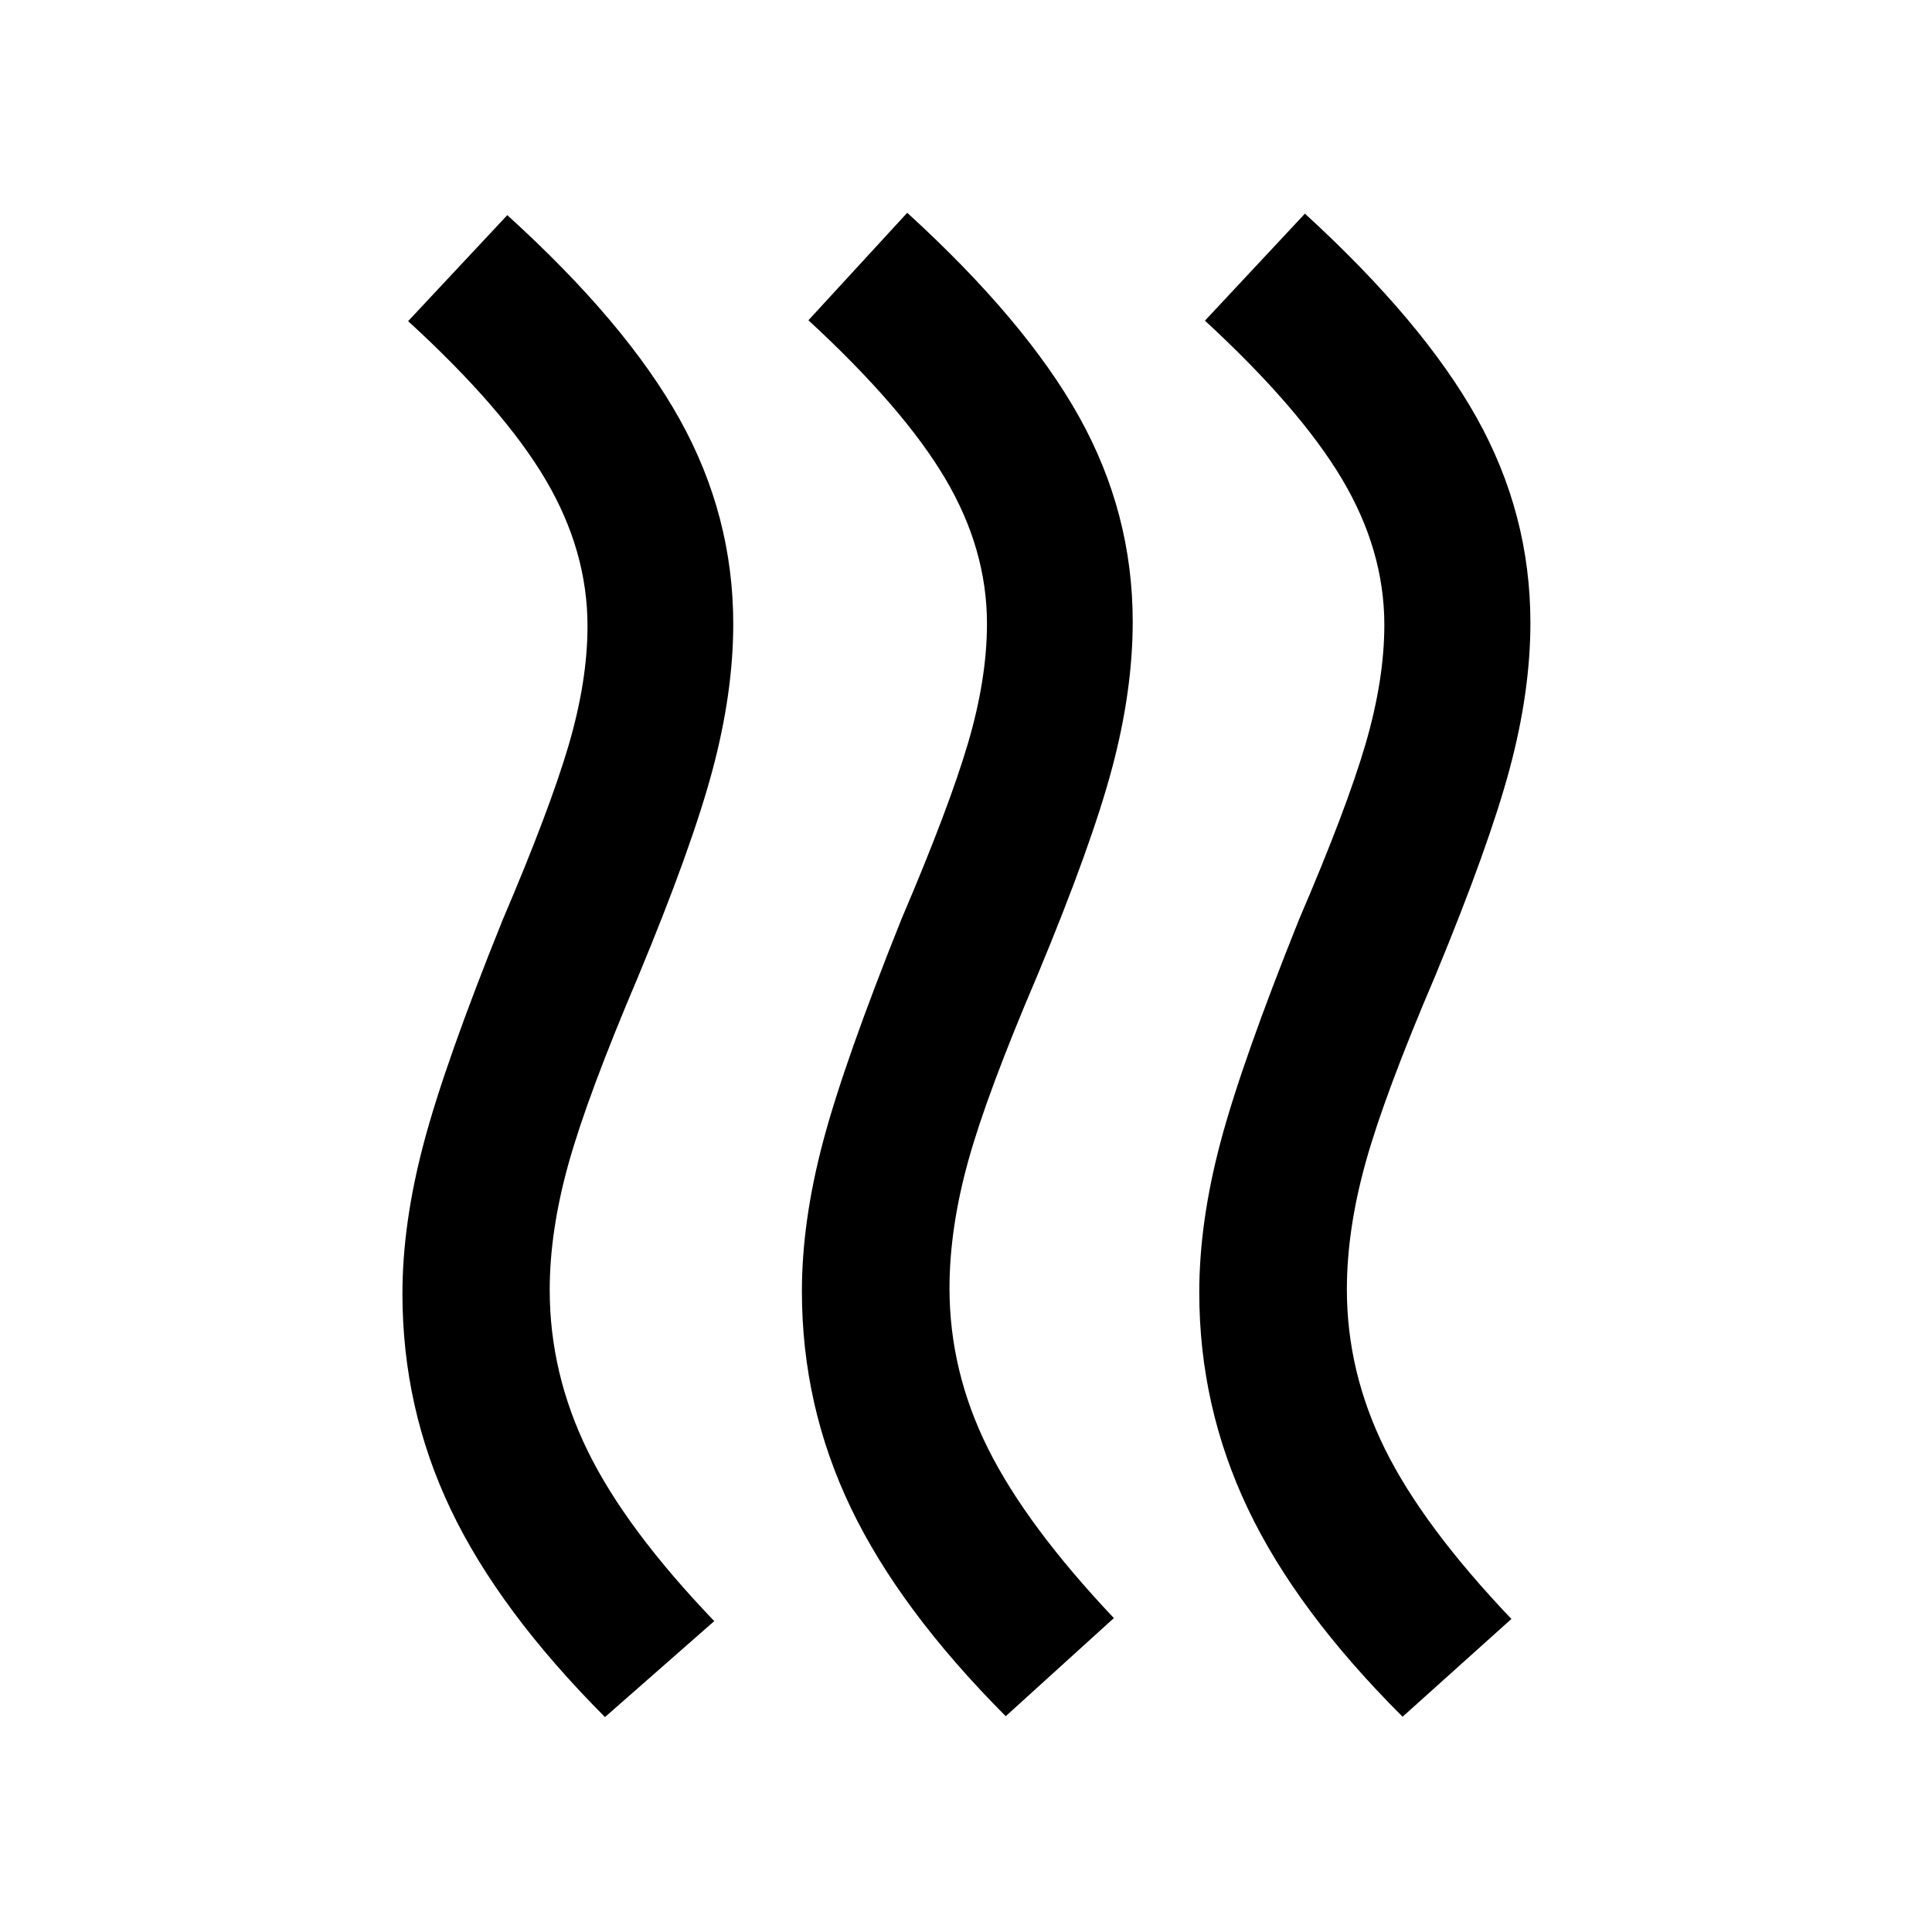 <svg xmlns="http://www.w3.org/2000/svg" height="40" viewBox="0 -960 960 960" width="40"><path d="M471.8-319.88q0 41.2 19.08 79.53 19.09 38.34 62.59 84.37l-53.73 48.75q-52.69-52.87-76.99-103.58-24.29-50.7-24.29-107.57 0-34.74 10.53-74.43 10.54-39.69 39.1-110.86 23.42-54.87 32.88-86.95 9.45-32.09 9.45-59.49 0-37.07-20.79-72.16-20.78-35.09-67.93-78.59l49.1-53.41q58.89 53.76 85.46 101.48 26.58 47.71 26.58 101.68 0 34.22-10.2 72.6-10.2 38.38-37.1 103.01-25.08 58.67-34.41 92.3-9.33 33.63-9.33 63.32Zm197.45.58q0 41.05 18.96 79.38t62.8 84.37l-54.07 48.58q-52.69-52.54-76.86-103.33t-24.17-107.5q0-34.9 10.53-74.58 10.54-39.69 39.1-110.86 23.58-54.87 32.96-86.96 9.37-32.08 9.37-59.32 0-37.07-20.99-72.36-21-35.29-68.15-78.79l49.68-53.17q58.73 53.76 85.38 101.47 26.66 47.72 26.66 101.85 0 34.06-10.28 72.44-10.28 38.38-37.02 103.01-25.08 58.66-34.49 92.38-9.41 33.71-9.41 63.39Zm-396.1.25q0 41.54 18.97 80.2 18.96 38.67 62.79 84.37l-54.3 47.68q-52.69-52.87-76.66-103.21-23.98-50.34-23.98-107.21 0-34.74 10.54-74.59 10.53-39.86 39.09-110.69 23.43-54.87 32.88-86.96 9.45-32.08 9.45-59.48 0-37.41-20.82-72.7-20.82-35.29-68.31-78.79l49.27-52.67q58.89 53.43 85.59 101.31 26.69 47.88 26.69 101.85 0 33.88-10.27 72.43-10.28 38.55-37.02 102.84-25.08 59-34.5 92.64-9.41 33.63-9.41 62.98Z"/></svg>
